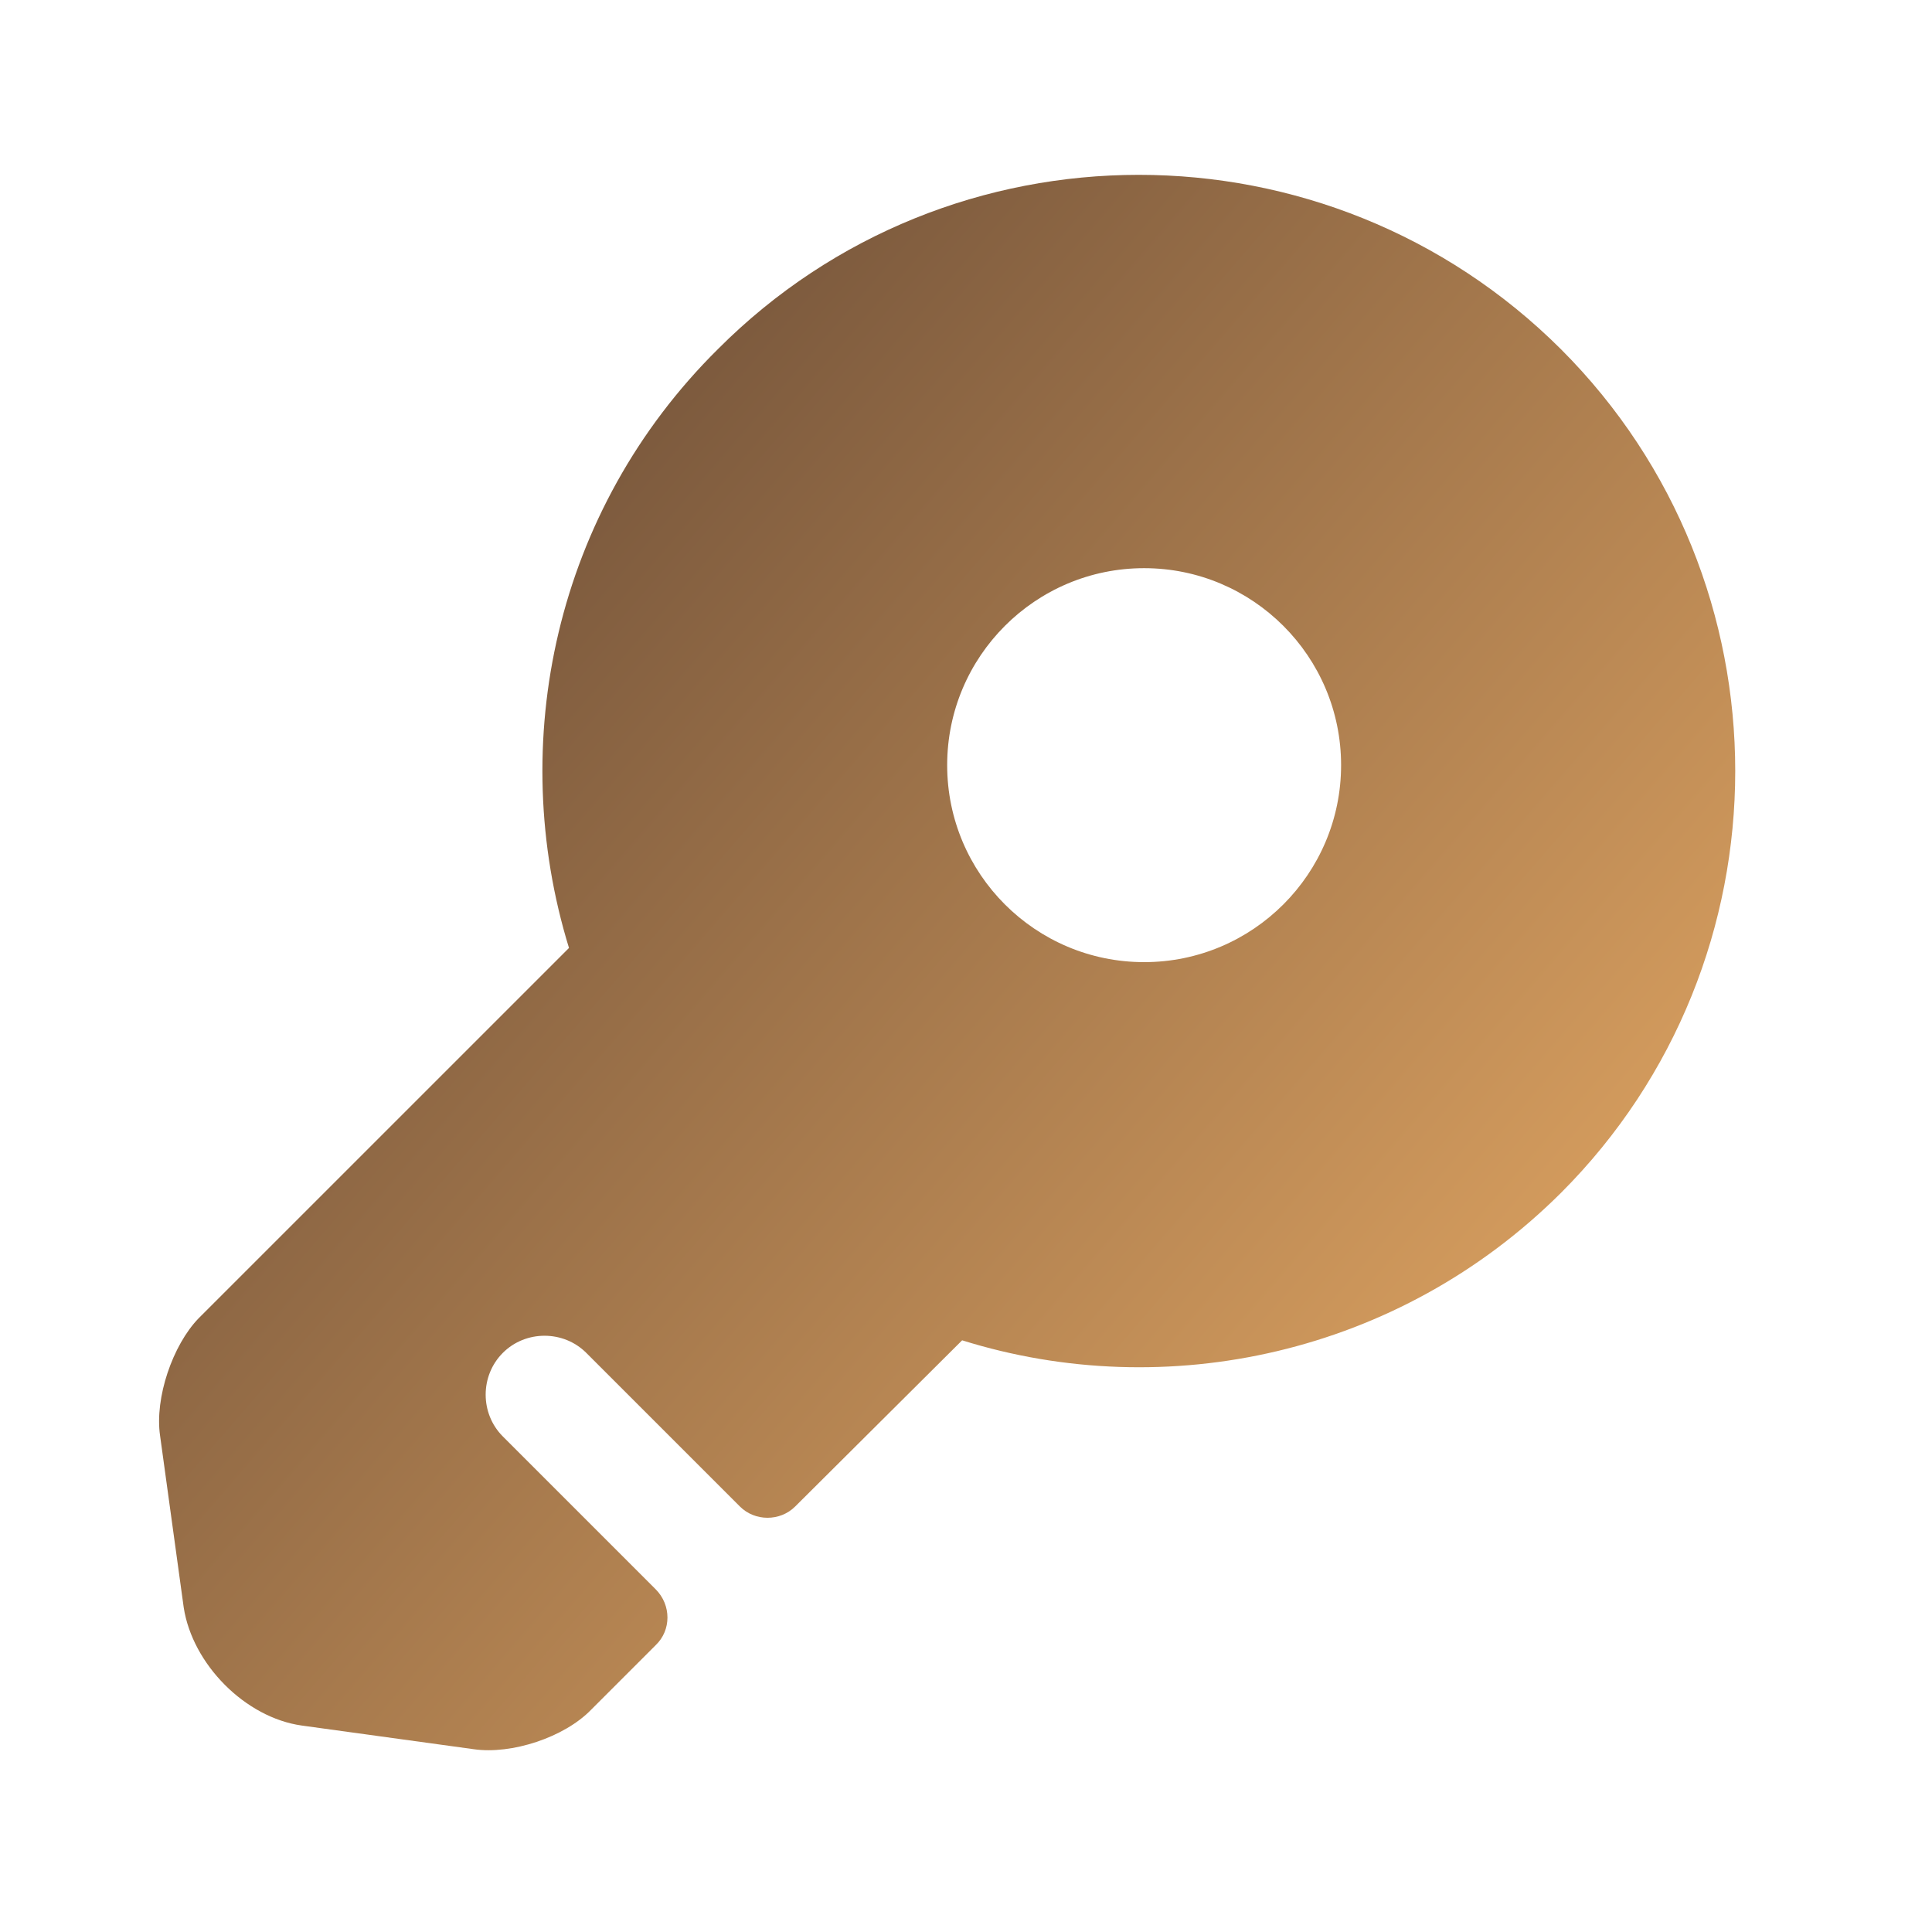 <svg width="47" height="47" viewBox="0 0 47 47" fill="none" xmlns="http://www.w3.org/2000/svg">
<path d="M37.972 8.494C32.299 2.84 23.099 2.84 17.464 8.494C13.497 12.423 12.308 18.077 13.842 23.061L4.833 32.069C4.201 32.721 3.76 34.005 3.894 34.925L4.469 39.103C4.68 40.483 5.964 41.786 7.344 41.978L11.523 42.553C12.443 42.687 13.727 42.266 14.378 41.595L15.95 40.023C16.333 39.659 16.333 39.046 15.95 38.662L12.232 34.944C11.676 34.388 11.676 33.468 12.232 32.912C12.787 32.356 13.707 32.356 14.263 32.912L18.001 36.65C18.365 37.014 18.978 37.014 19.343 36.65L23.406 32.606C28.37 34.158 34.024 32.951 37.972 29.021C43.627 23.367 43.627 14.148 37.972 8.494ZM27.833 23.406C25.188 23.406 23.042 21.259 23.042 18.614C23.042 15.969 25.188 13.822 27.833 13.822C30.478 13.822 32.625 15.969 32.625 18.614C32.625 21.259 30.478 23.406 27.833 23.406Z" fill="url(#paint0_linear_463_68)"/>
<defs>
<linearGradient id="paint0_linear_463_68" x1="3.87" y1="4.253" x2="47.382" y2="41.861" gradientUnits="userSpaceOnUse">
<stop stop-color="#573E30"/>
<stop offset="1" stop-color="#FFBC6D"/>
</linearGradient>
</defs>
</svg>
